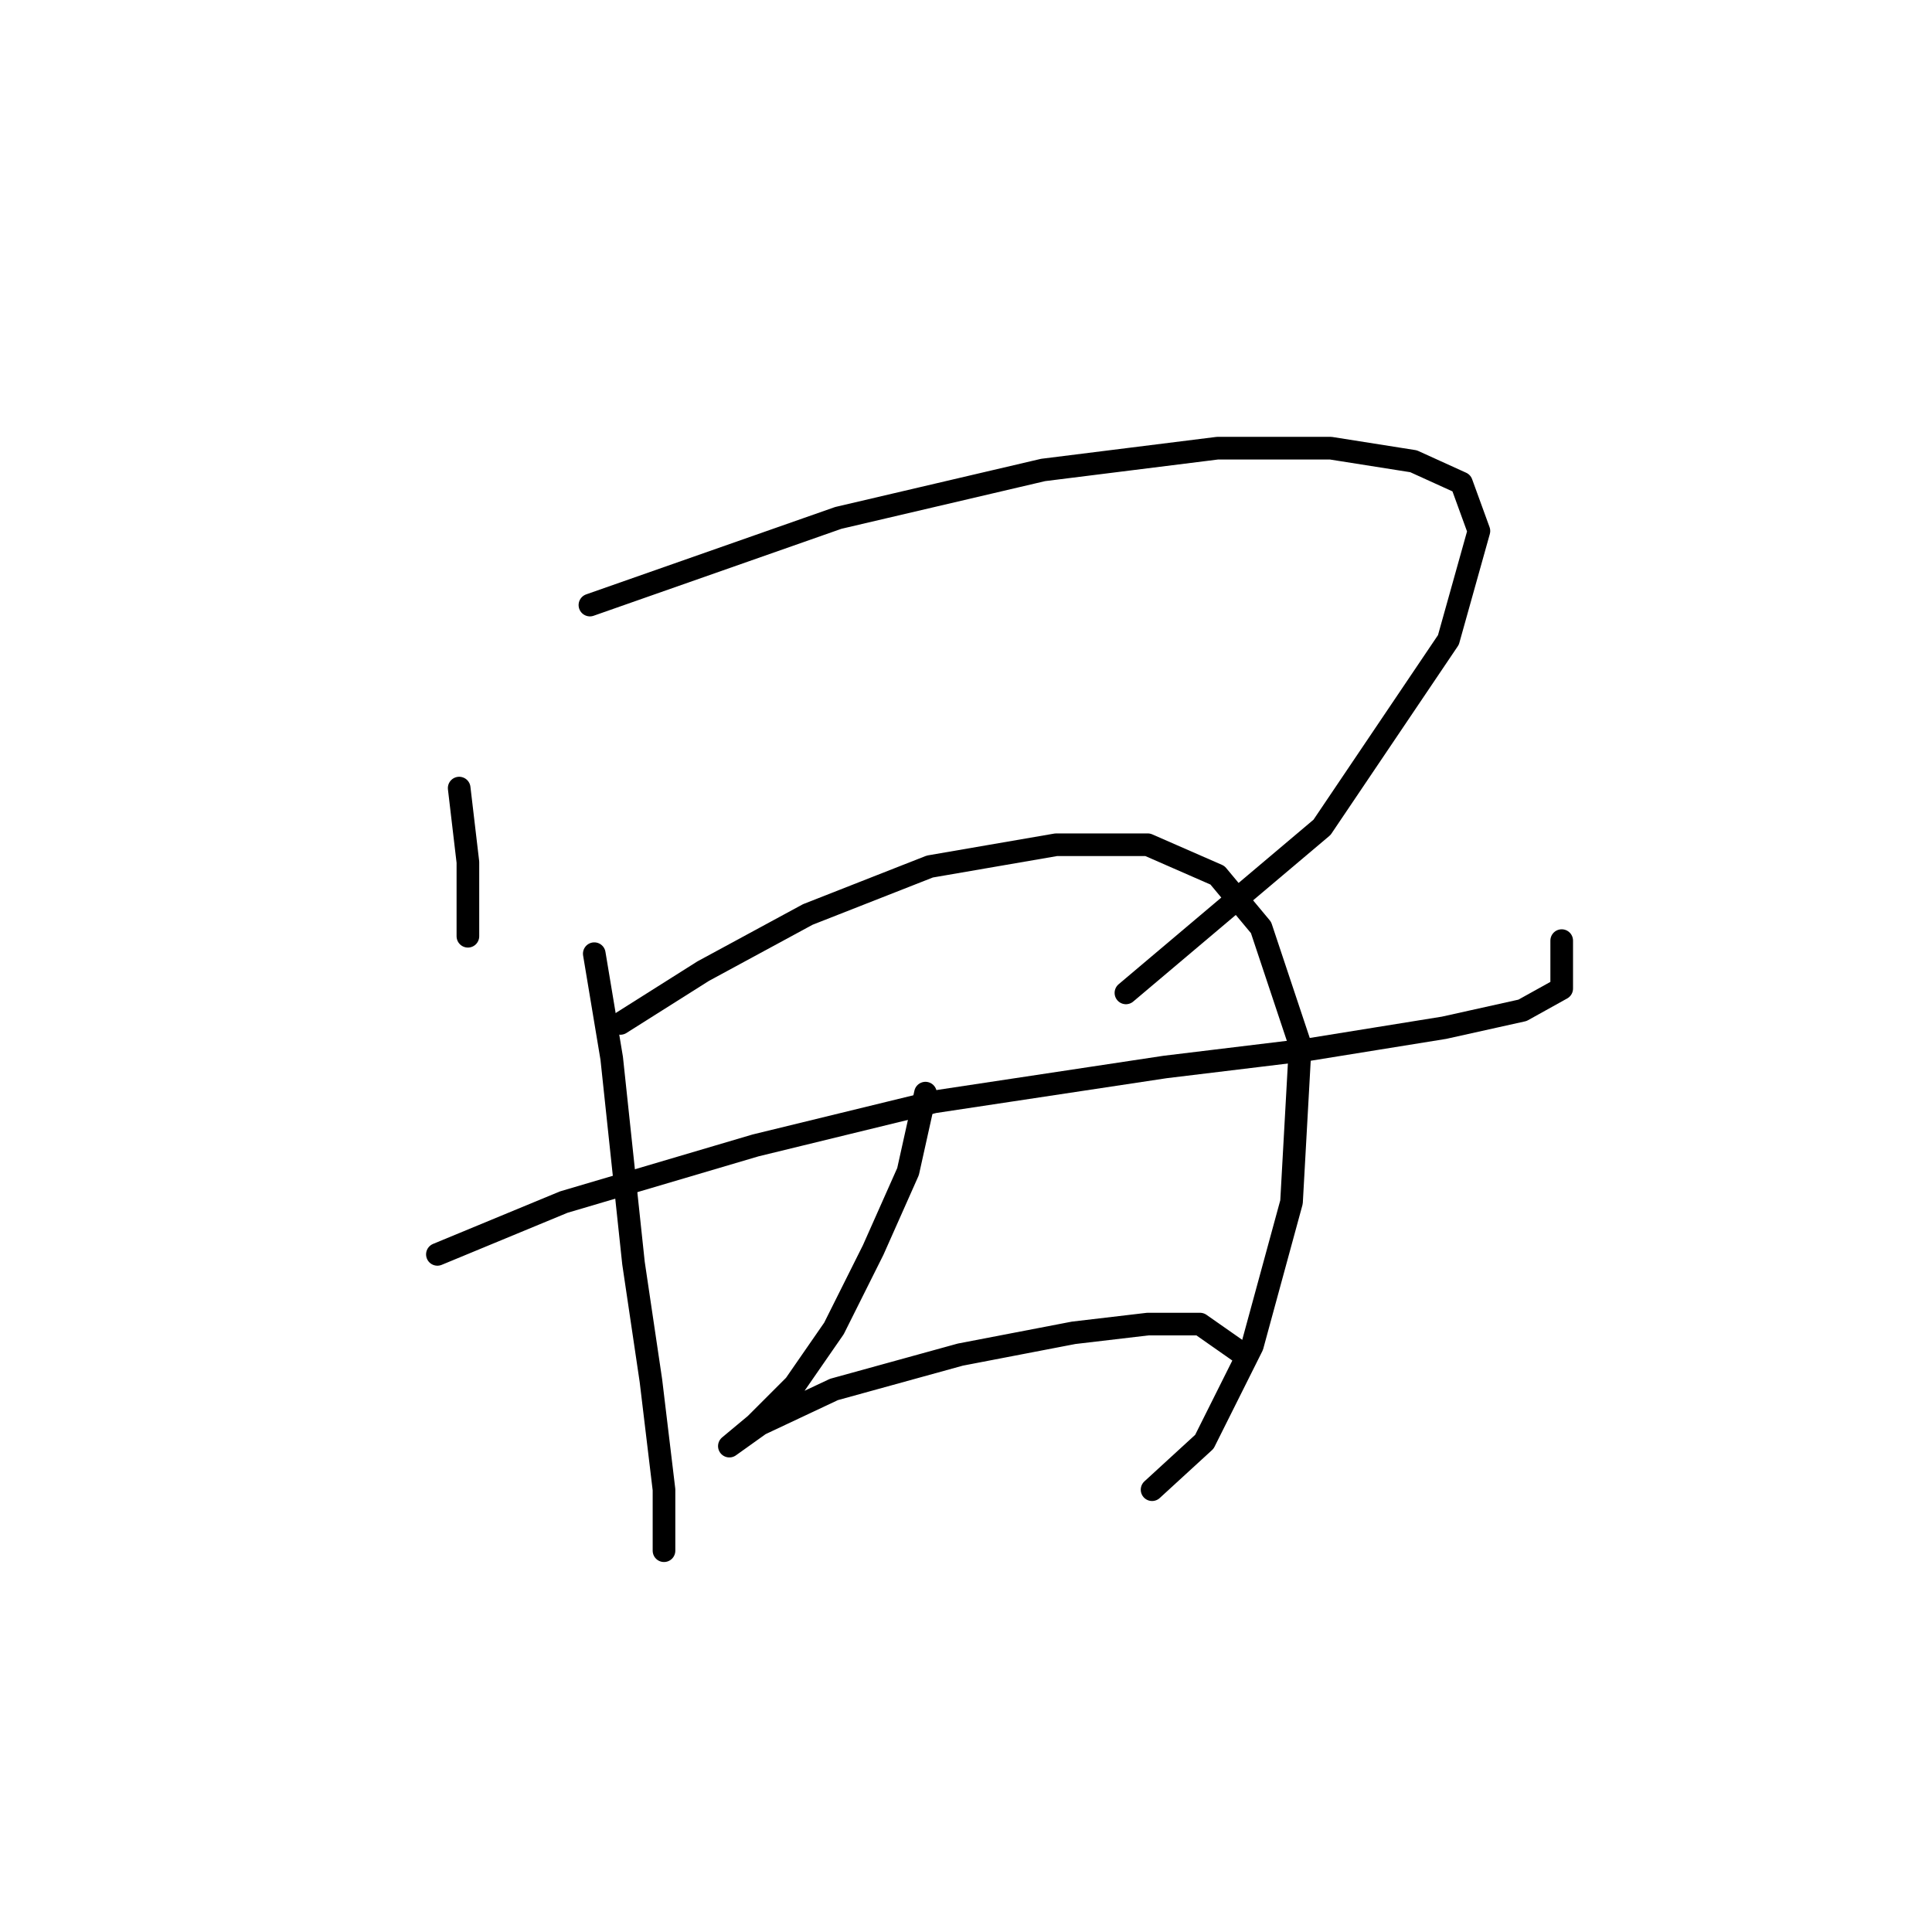 <?xml version="1.0" standalone="no"?>
    <svg width="256" height="256" xmlns="http://www.w3.org/2000/svg" version="1.1">
    <polyline stroke="black" stroke-width="3" stroke-linecap="round" fill="transparent" stroke-linejoin="round" points="60.844 104.426 61.999 114.242 61.999 120.594 61.999 124.058 61.999 124.058 " />
        <polyline stroke="black" stroke-width="3" stroke-linecap="round" fill="transparent" stroke-linejoin="round" points="78.167 80.174 111.081 68.625 138.22 62.273 161.317 59.386 176.33 59.386 187.301 61.119 193.653 64.006 195.963 70.357 191.921 84.793 175.175 109.623 149.191 131.565 149.191 131.565 " />
        <polyline stroke="black" stroke-width="3" stroke-linecap="round" fill="transparent" stroke-linejoin="round" points="57.957 166.211 74.703 159.282 100.109 151.775 123.784 146.001 154.388 141.381 173.443 139.072 191.343 136.184 201.737 133.875 206.934 130.988 206.934 124.636 206.934 124.636 " />
        <polyline stroke="black" stroke-width="3" stroke-linecap="round" fill="transparent" stroke-linejoin="round" points="78.745 126.368 81.054 140.226 83.941 167.366 86.251 182.956 87.983 197.392 87.983 204.321 87.983 205.476 87.983 205.476 " />
        <polyline stroke="black" stroke-width="3" stroke-linecap="round" fill="transparent" stroke-linejoin="round" points="82.209 135.607 93.18 128.678 107.039 121.171 123.207 114.82 139.952 111.932 152.078 111.932 161.317 115.974 167.091 122.904 172.288 138.494 171.133 159.282 165.937 178.337 159.585 191.04 152.656 197.392 152.656 197.392 " />
        <polyline stroke="black" stroke-width="3" stroke-linecap="round" fill="transparent" stroke-linejoin="round" points="122.629 144.846 120.32 155.24 115.7 165.633 110.503 176.027 105.306 183.534 100.109 188.731 96.645 191.618 100.687 188.731 110.503 184.111 127.249 179.492 142.262 176.605 152.078 175.45 159.007 175.45 164.782 179.492 164.782 179.492 " />
        </svg>